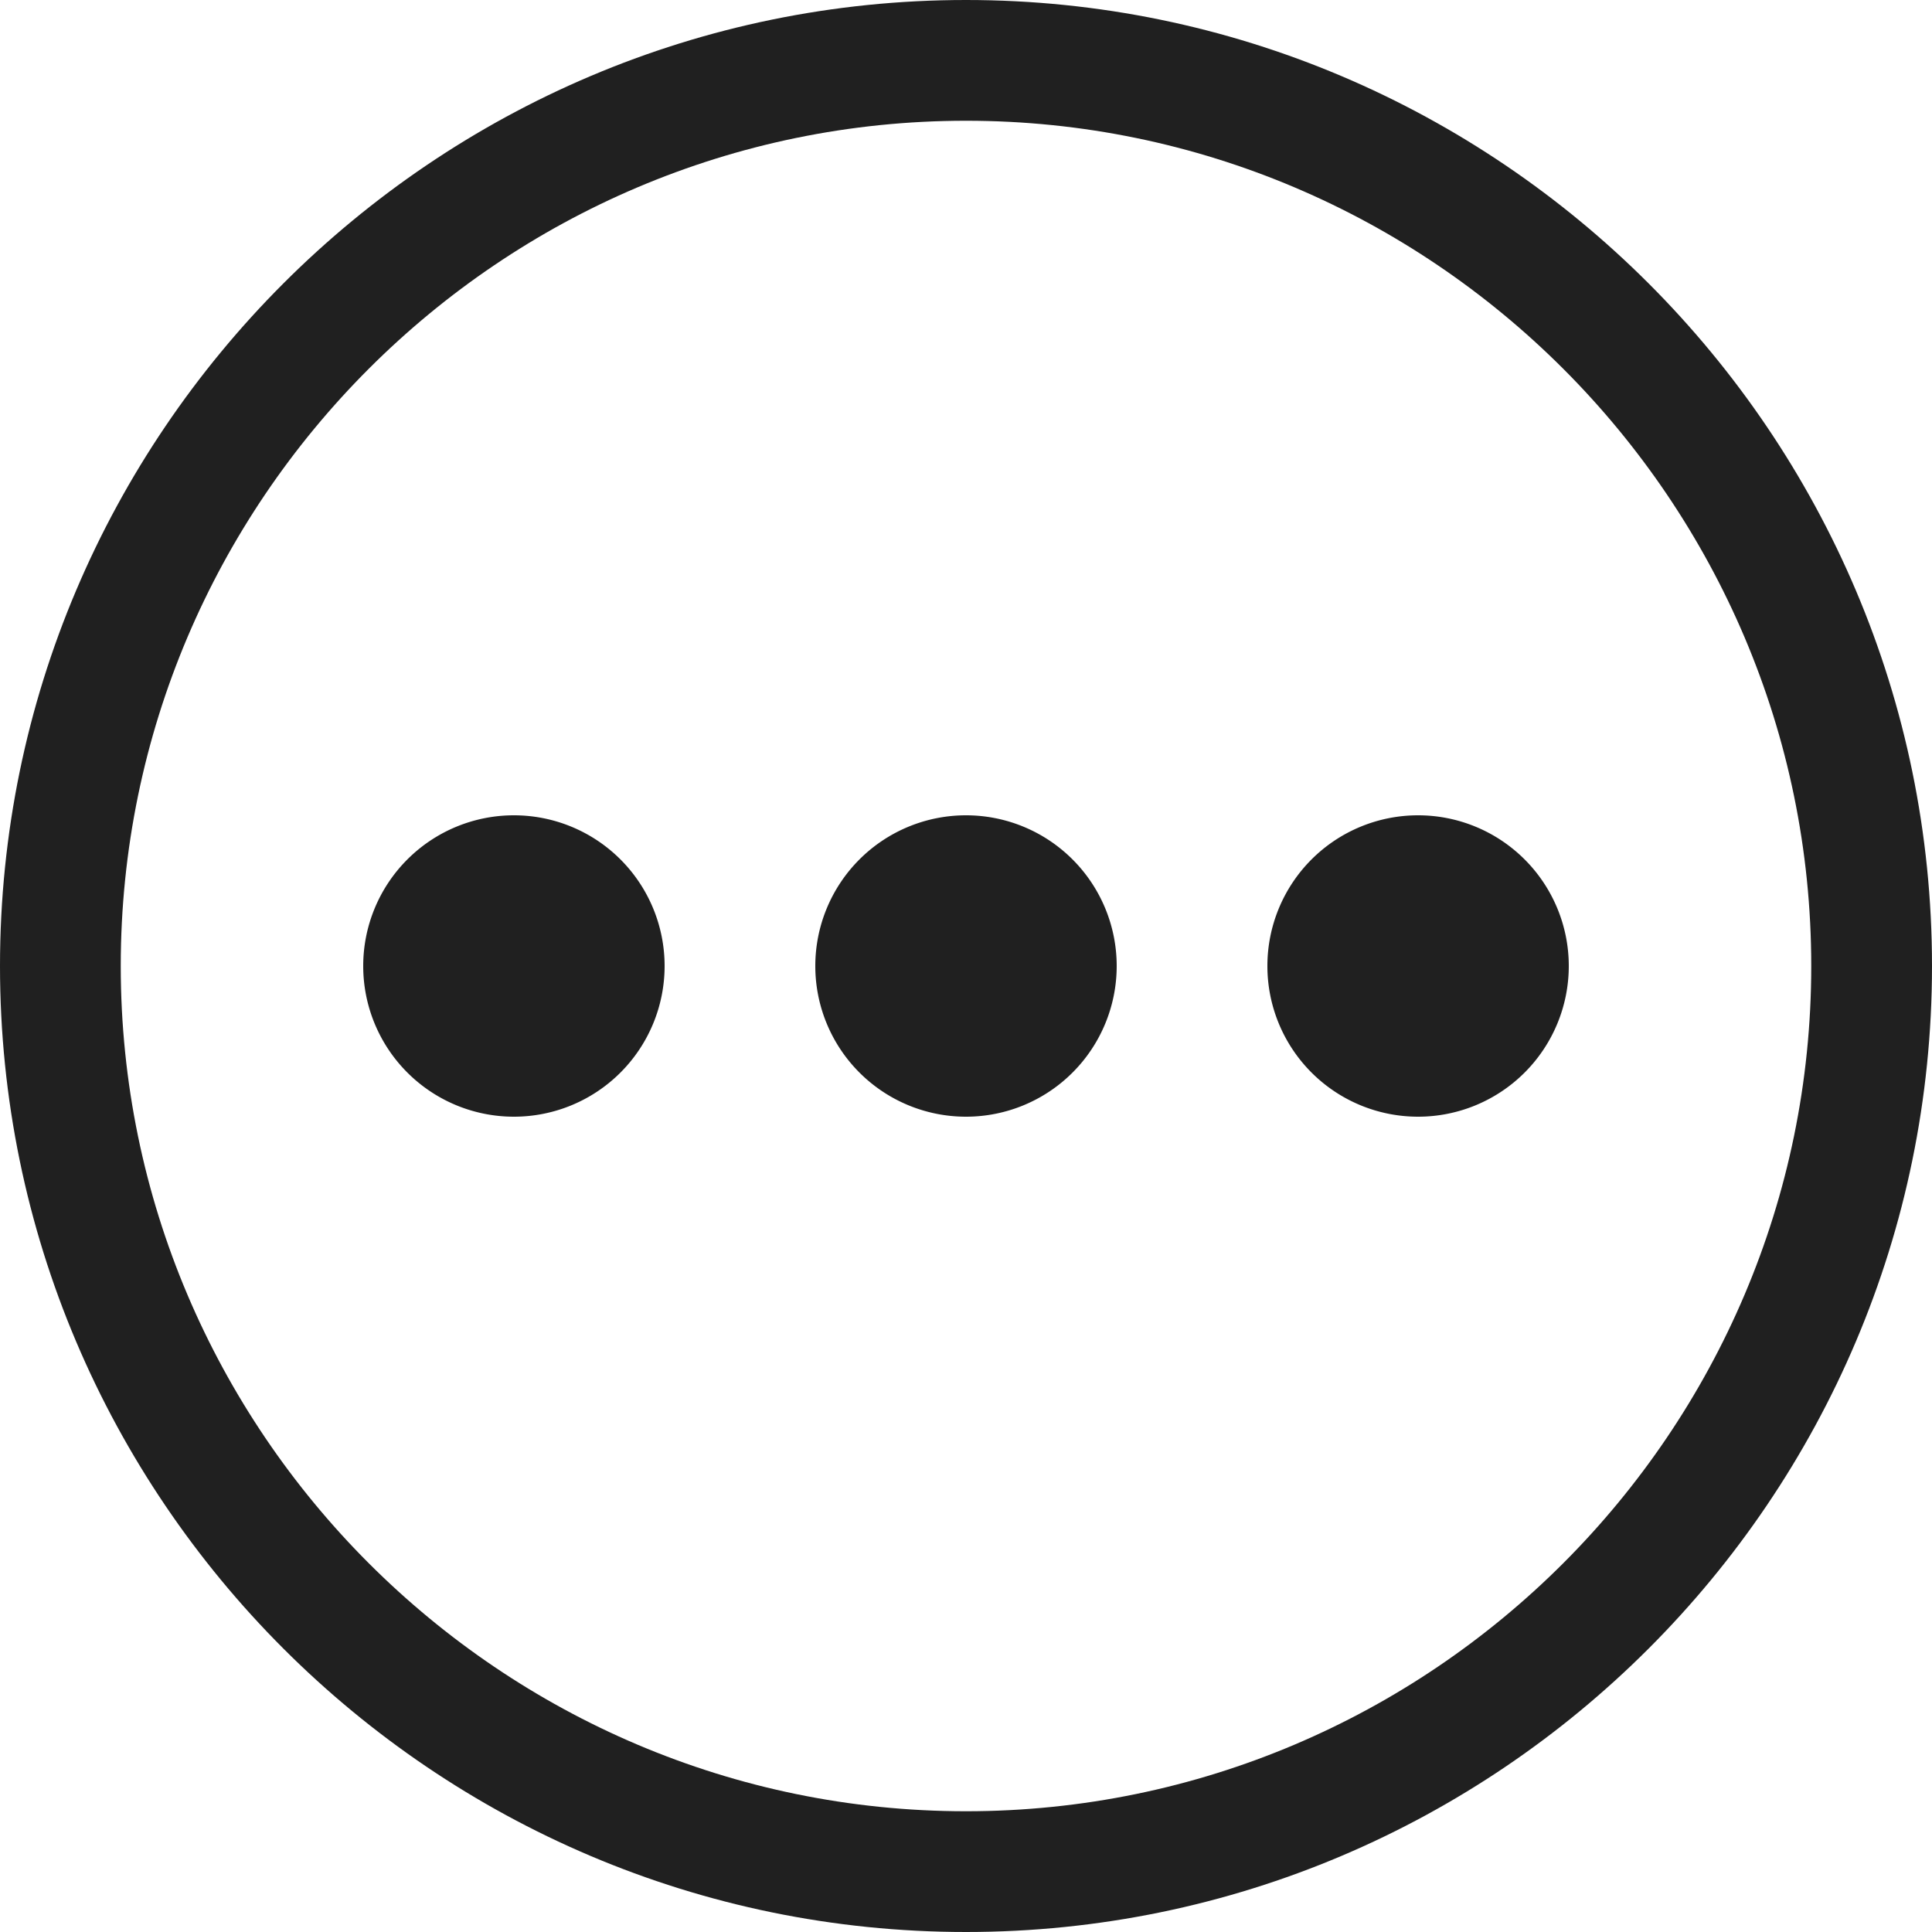 <?xml version="1.0" standalone="no"?><!DOCTYPE svg PUBLIC "-//W3C//DTD SVG 1.1//EN" "http://www.w3.org/Graphics/SVG/1.1/DTD/svg11.dtd"><svg class="icon" width="40px" height="40.00px" viewBox="0 0 1024 1024" version="1.1" xmlns="http://www.w3.org/2000/svg"><path d="M512 1024C229.888 1024 0 794.112 0 512S229.888 0 512 0s512 229.888 512 512-229.888 512-512 512z m0-960c-246.784 0-448 201.216-448 448s201.216 448 448 448 448-201.216 448-448-201.216-448-448-448z" fill="#202020" /><path d="M272.384 512m-79.872 0a79.872 79.872 0 1 0 159.744 0 79.872 79.872 0 1 0-159.744 0Z" fill="#202020" /><path d="M512 512m-79.872 0a79.872 79.872 0 1 0 159.744 0 79.872 79.872 0 1 0-159.744 0Z" fill="#202020" /><path d="M751.616 512m-79.872 0a79.872 79.872 0 1 0 159.744 0 79.872 79.872 0 1 0-159.744 0Z" fill="#202020" /></svg>